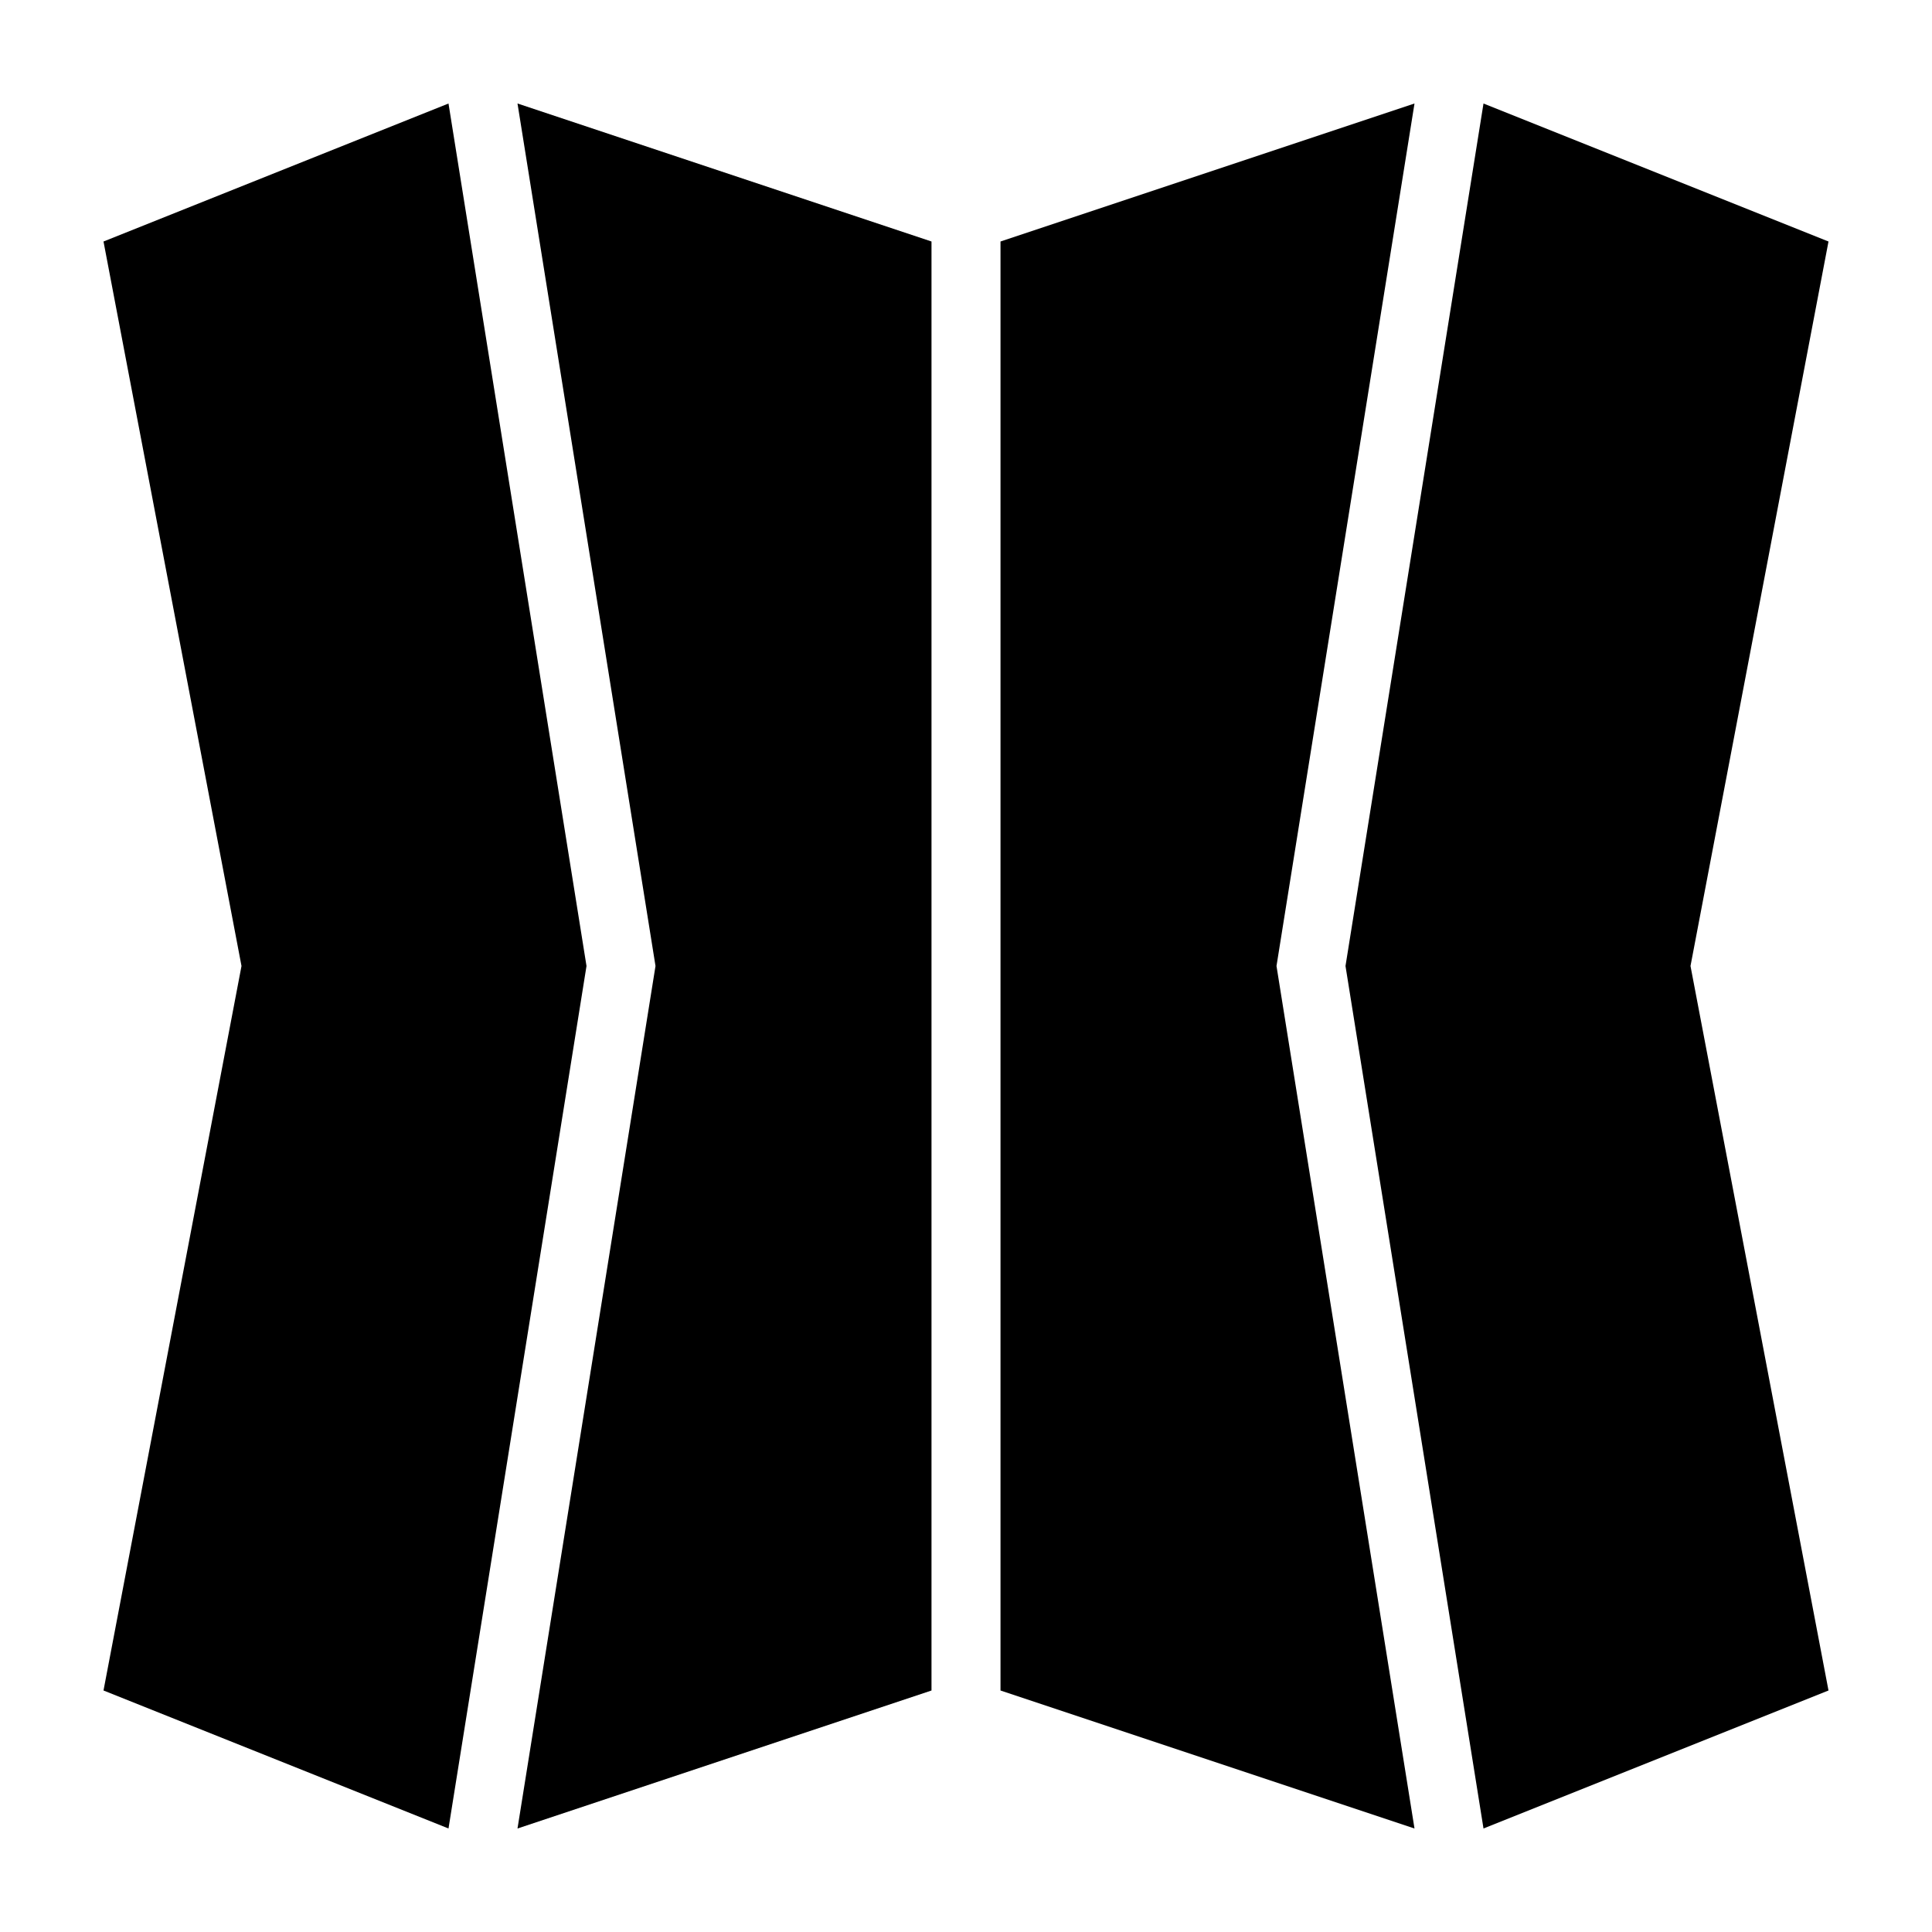 <svg xmlns="http://www.w3.org/2000/svg" width="56" height="56" viewBox="0 0 56 56">
  <g fill-rule="evenodd" transform="translate(3 3)">
    <polygon points="0 4 10 0 14 25 10 50 0 46 4 25"/>
    <polygon points="36 4 46 0 50 25 46 50 36 46 40 25" transform="matrix(-1 0 0 1 86 0)"/>
    <polygon points="12 0 24 4 24 25 24 46 12 50 16 25"/>
    <polygon points="26 0 38 4 38 25 38 46 26 50 30 25" transform="matrix(-1 0 0 1 64 0)"/>
  </g>
</svg>
